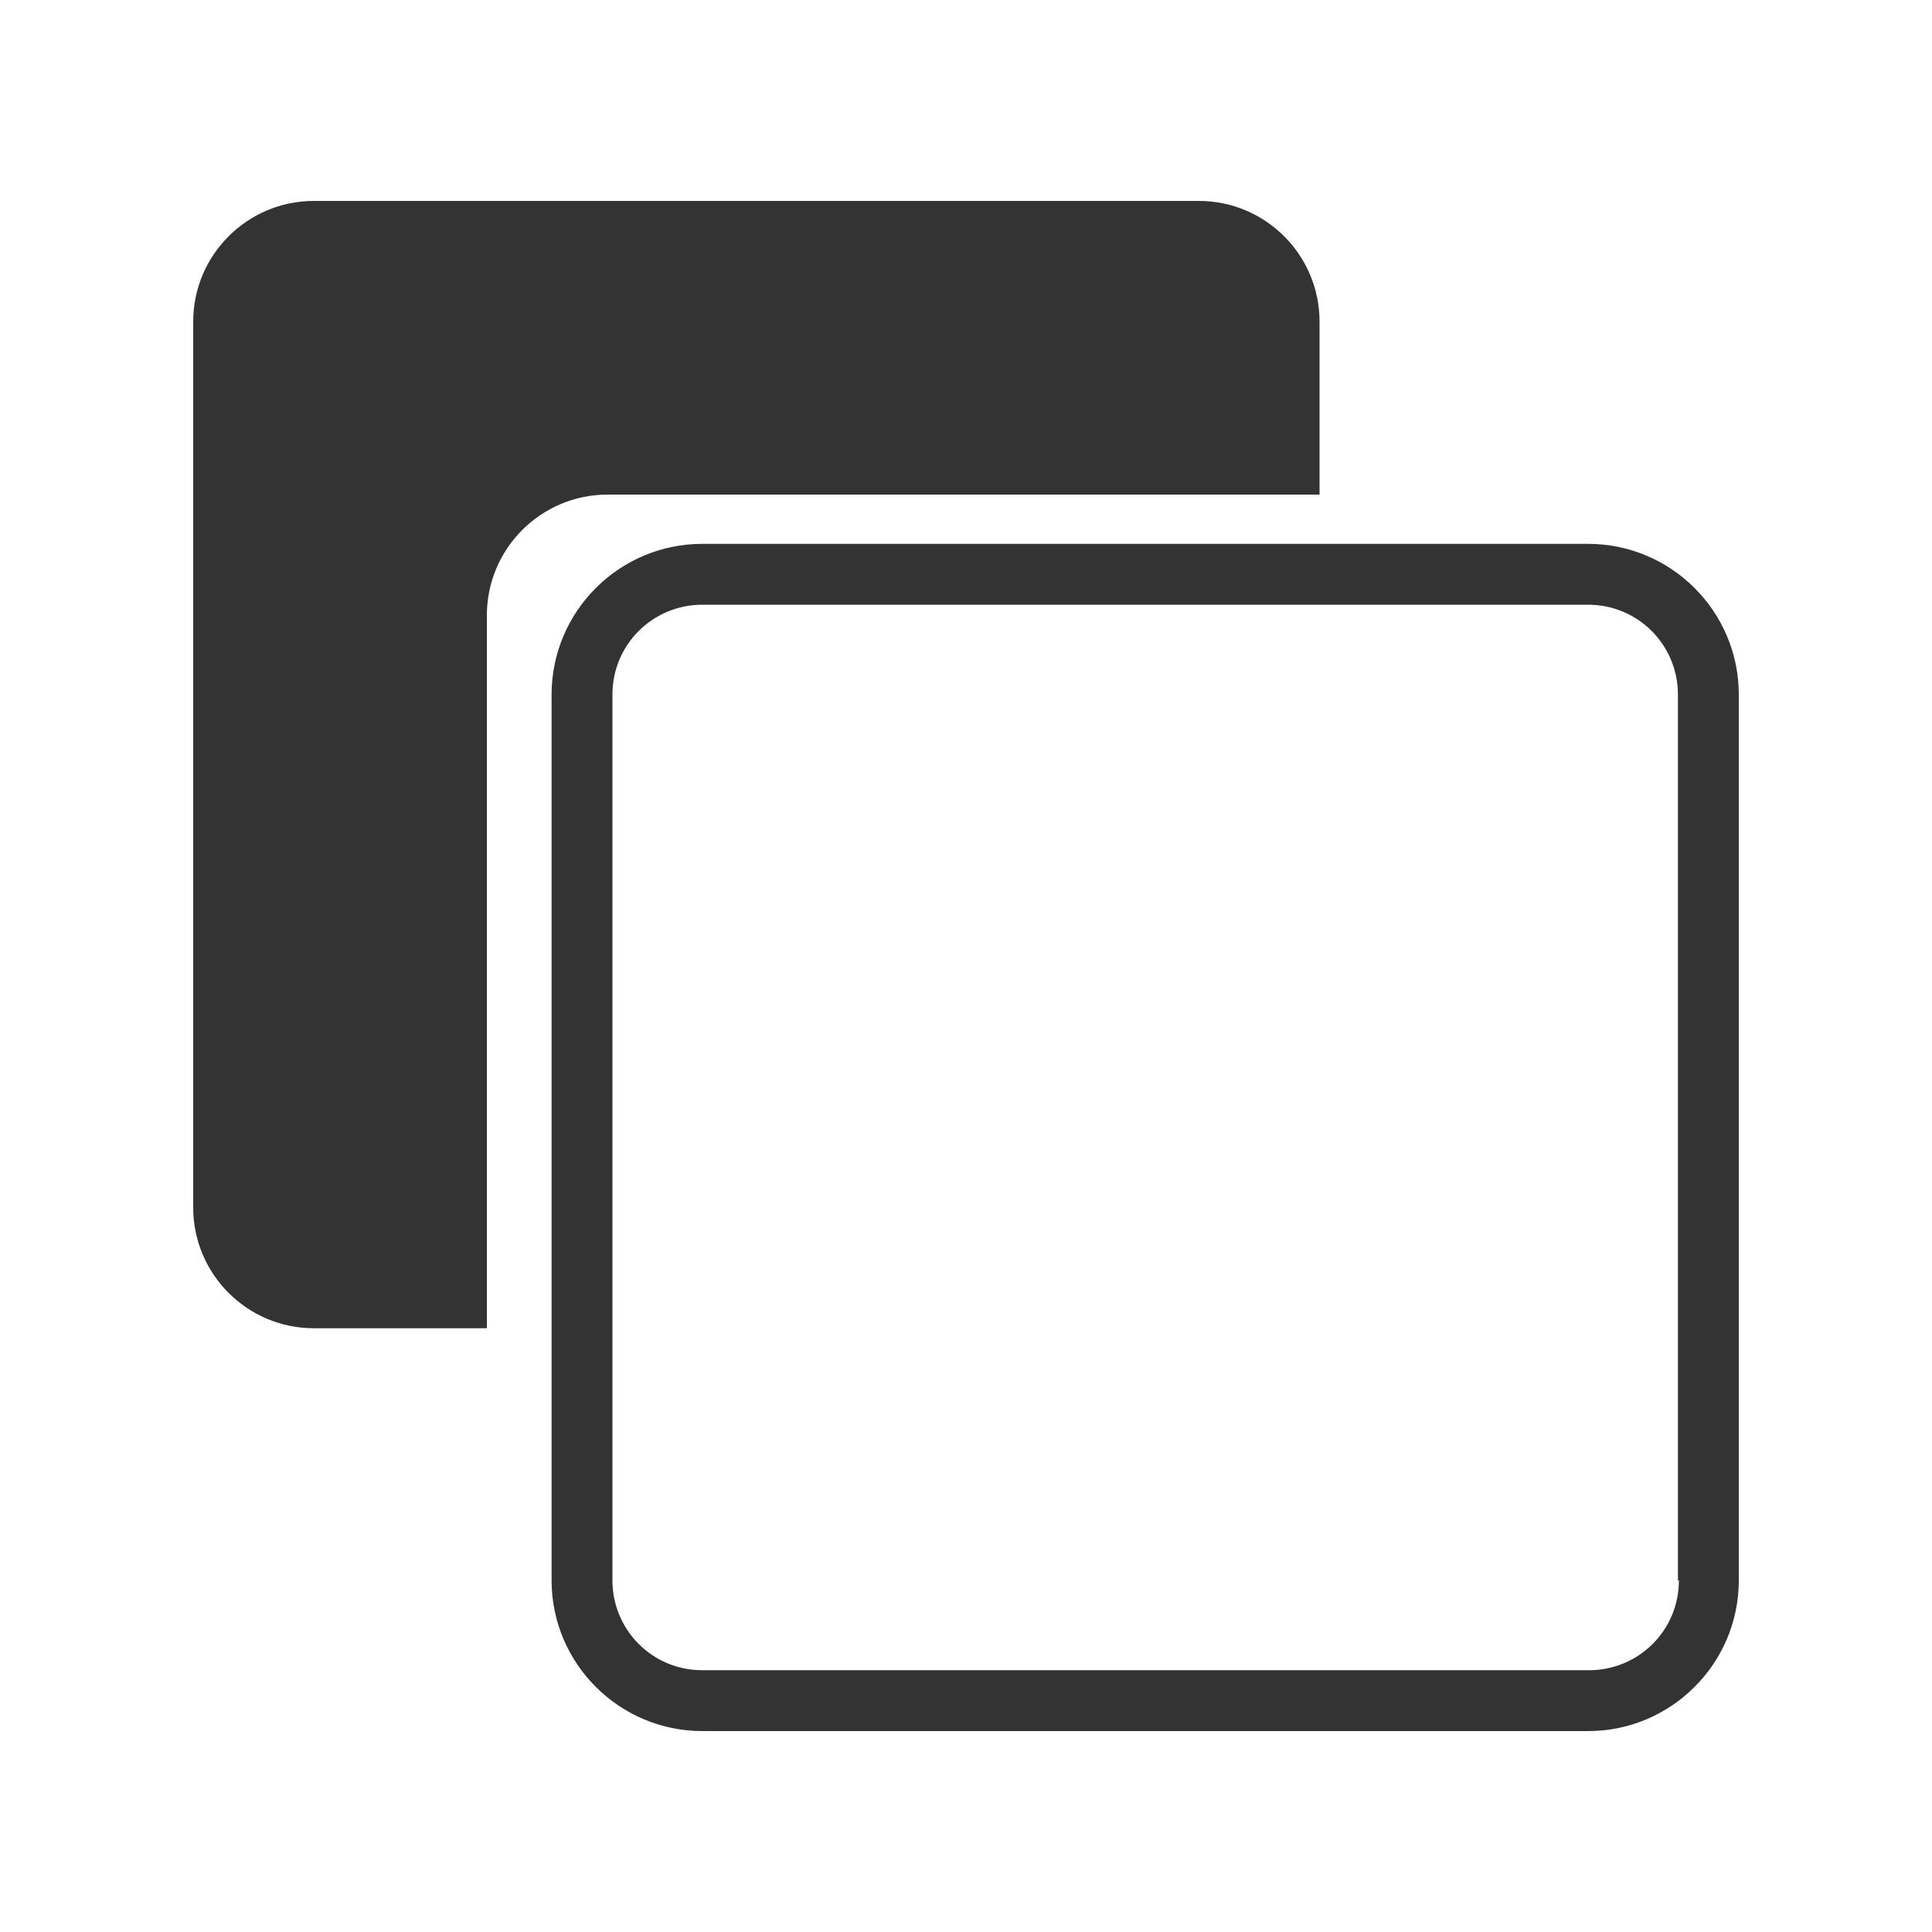 <?xml version="1.0" encoding="utf-8"?>
<!-- Generator: Adobe Illustrator 24.2.1, SVG Export Plug-In . SVG Version: 6.00 Build 0)  -->
<svg version="1.1" id="图层_2" xmlns="http://www.w3.org/2000/svg" xmlns:xlink="http://www.w3.org/1999/xlink" x="0px" y="0px"
	 viewBox="0 0 200 200" enable-background="new 0 0 200 200" xml:space="preserve">
<g>
	<path fill="#333333" d="M136.6,51.2V33.3c0-6.9-5.6-12.5-12.5-12.5H32.5c-6.9,0-12.5,5.6-12.5,12.5V125c0,6.9,5.6,12.5,12.5,12.5
		h17.9V63.7c0-6.9,5.6-12.5,12.5-12.5H136.6z"/>
	<path fill="#333333" d="M164.4,56.3H72.7c-8.6,0-15.6,7-15.6,15.6v91.7c0,8.6,7,15.6,15.6,15.6h91.7c8.6,0,15.6-7,15.6-15.6V71.9
		C180,63.3,173,56.3,164.4,56.3z M173.8,163.6c0,5.2-4.2,9.3-9.3,9.3H72.7c-5.2,0-9.3-4.2-9.3-9.3V71.9c0-5.2,4.2-9.3,9.3-9.3h91.7
		c5.2,0,9.3,4.2,9.3,9.3V163.6z"/>
</g>
</svg>
